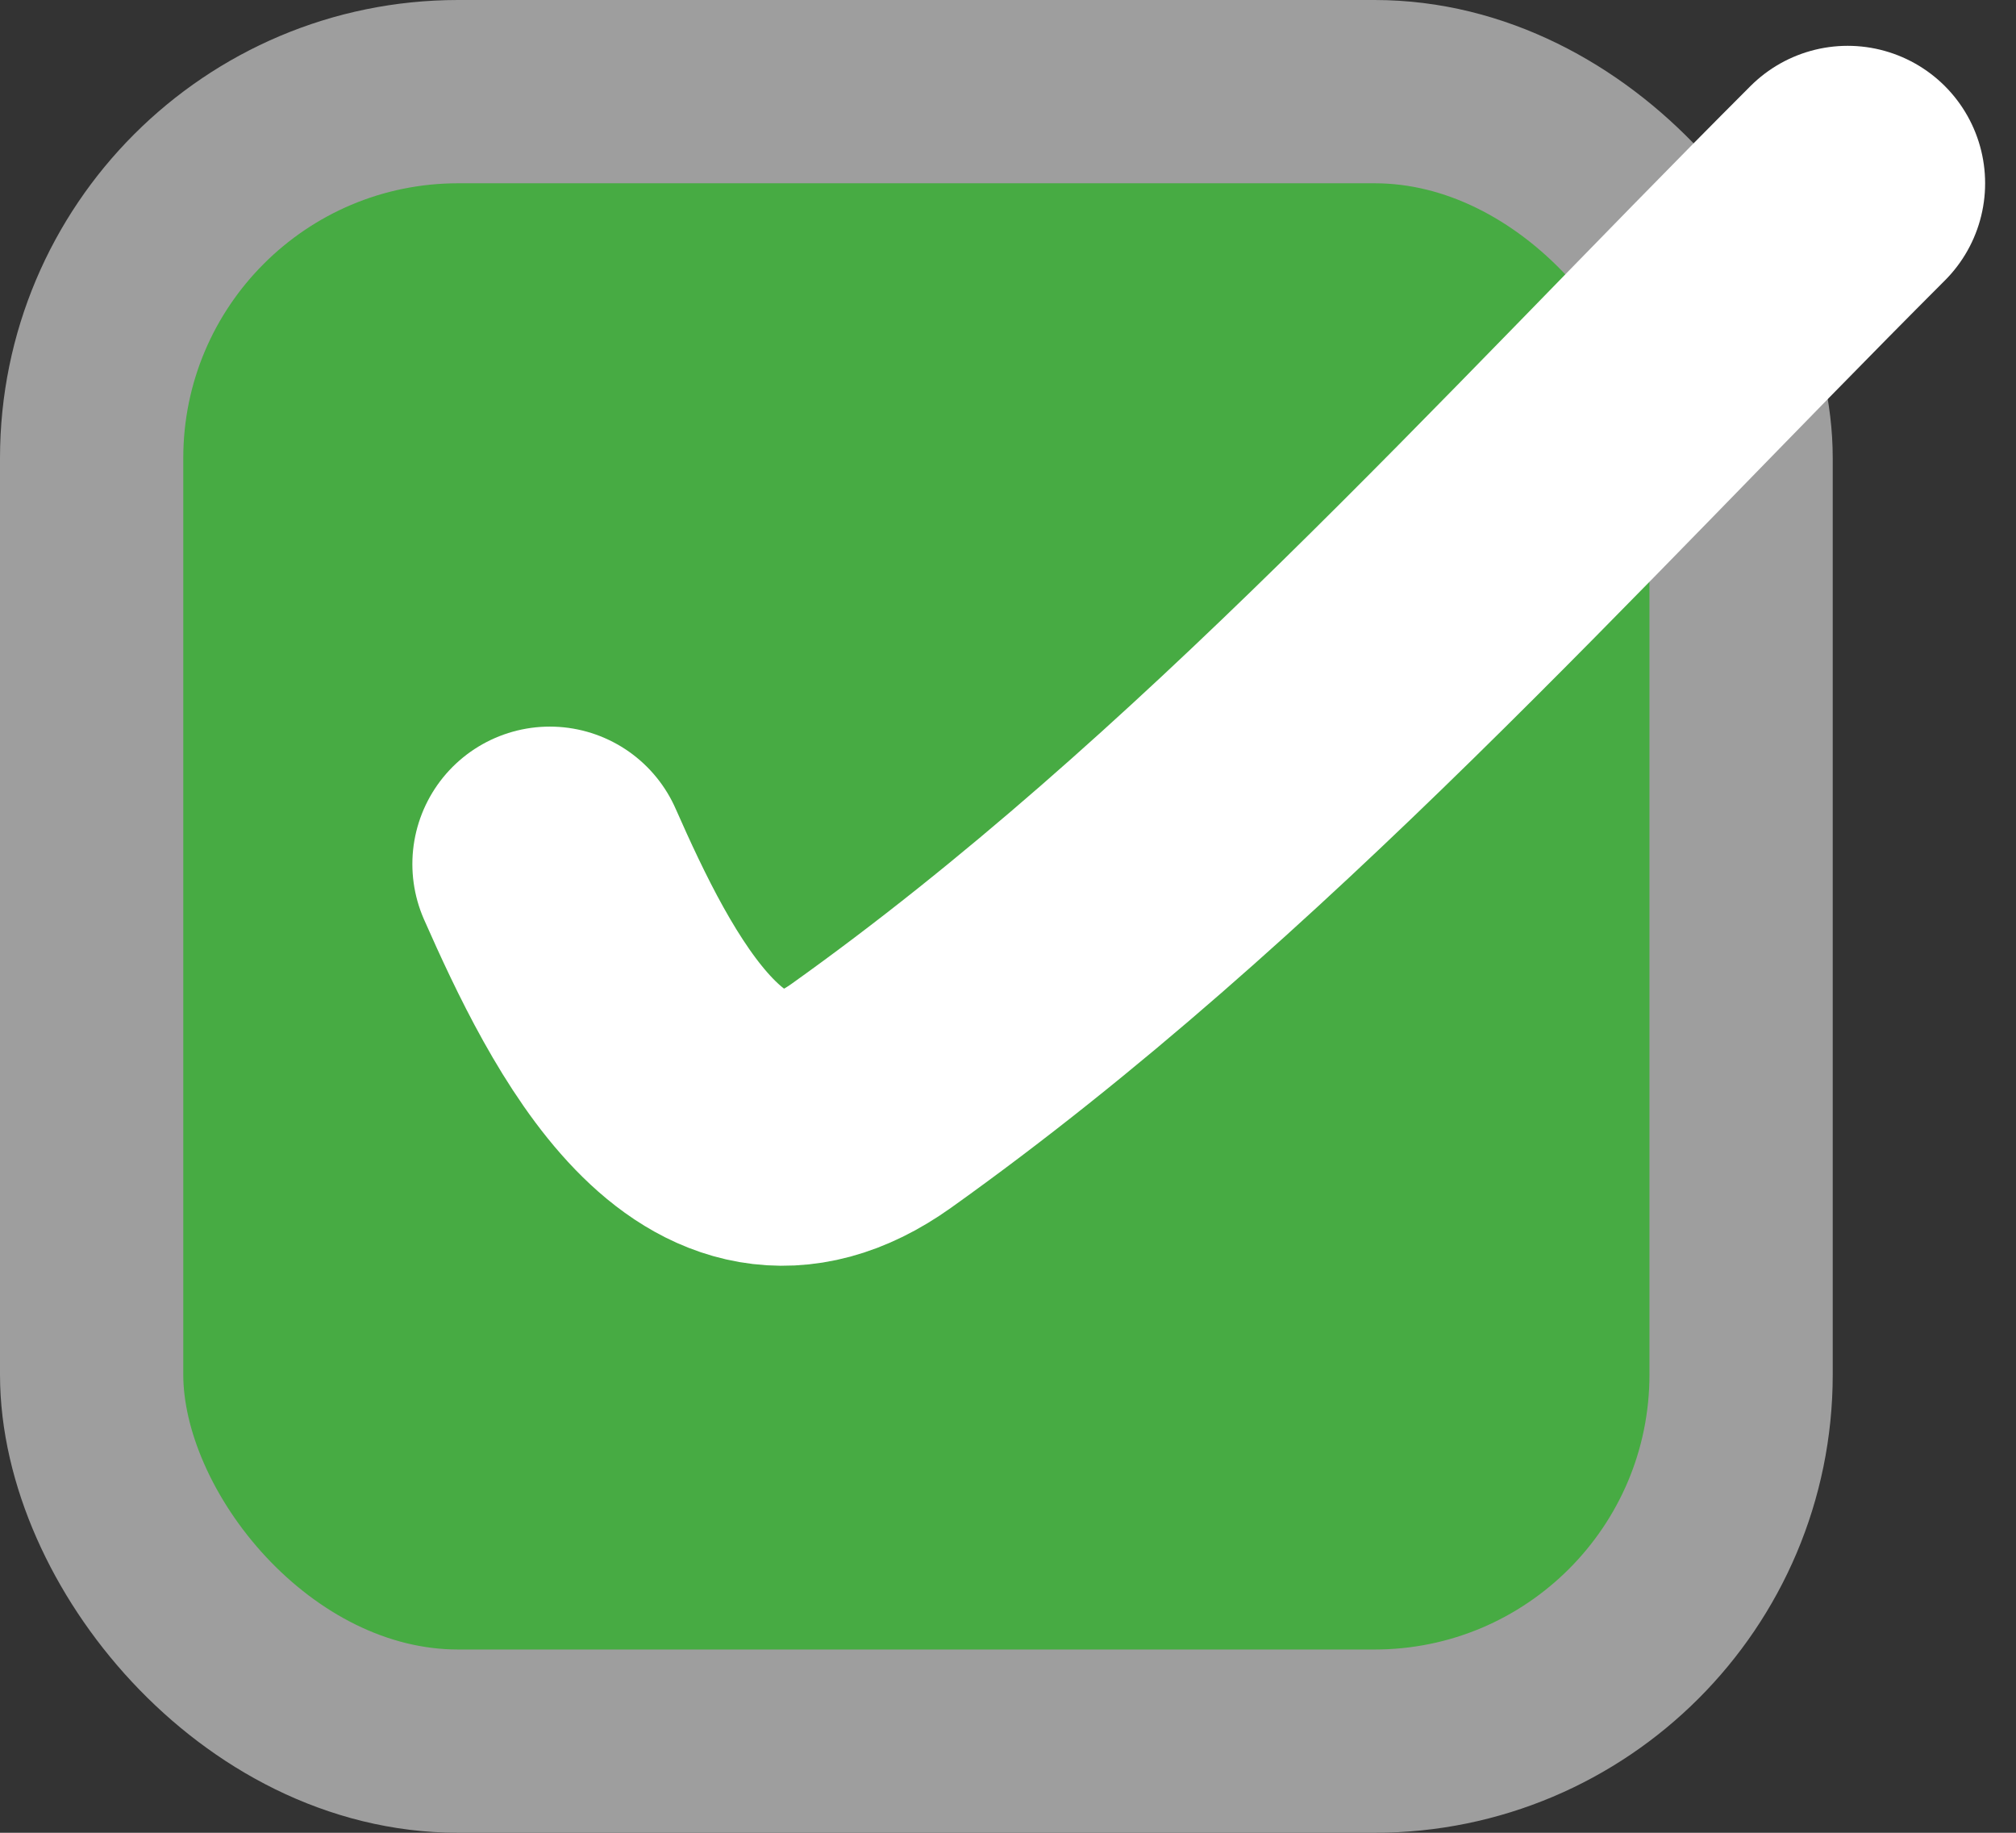 <svg width="22" height="20" viewBox="0 0 22 20" fill="none" xmlns="http://www.w3.org/2000/svg">
<rect x="0" y="0" width="22" height="20" fill="#333333" stroke="none"/>
<rect x="1" y="1" width="18" height="18" rx="4" fill="#47AB43" stroke="#9E9E9E" stroke-width="2"/>
<path d="M6 9.429C6.664 10.933 7.78 13.19 9.508 11.958C13.415 9.172 16.776 5.387 20.163 2" stroke="white" stroke-width="3" stroke-linecap="round" stroke-linejoin="round"/>
</svg>
